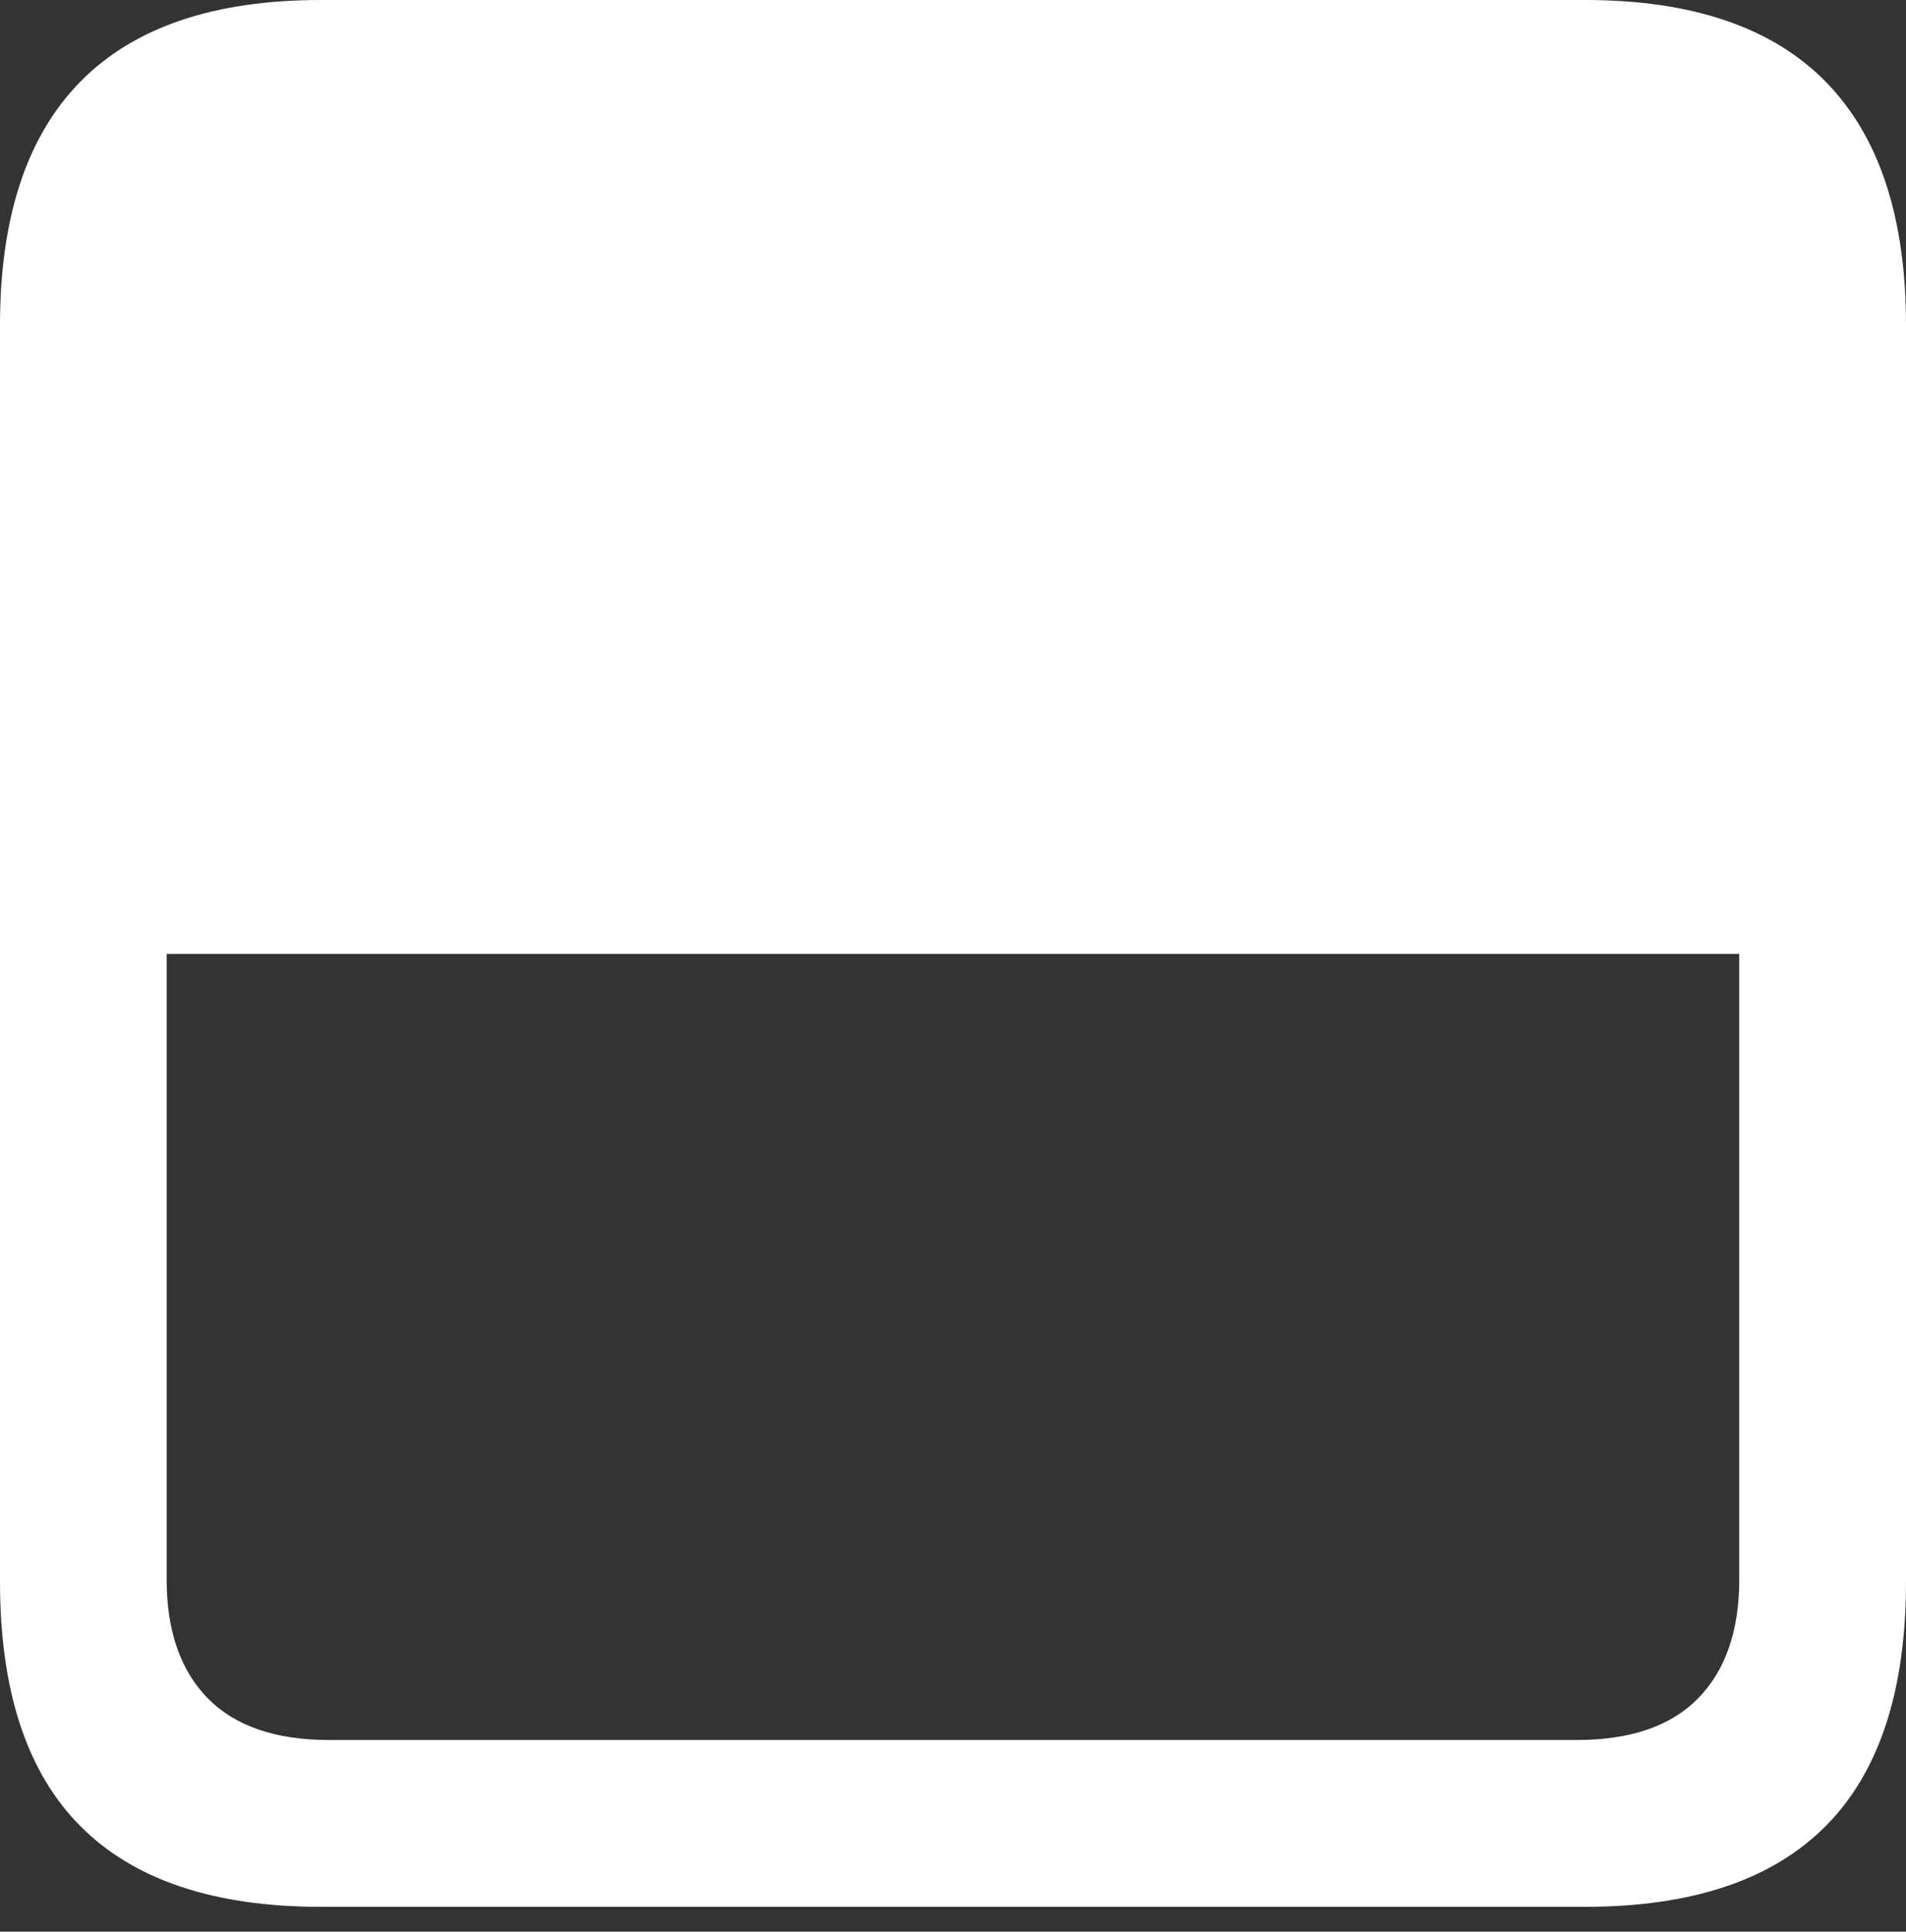 <?xml version="1.0" encoding="UTF-8"?>
<!--Generator: Apple Native CoreSVG 175.5-->
<!DOCTYPE svg
PUBLIC "-//W3C//DTD SVG 1.1//EN"
       "http://www.w3.org/Graphics/SVG/1.1/DTD/svg11.dtd">
<svg version="1.1" xmlns="http://www.w3.org/2000/svg" xmlns:xlink="http://www.w3.org/1999/xlink" width="17.979" height="18.213">
 <rect width="100%" height="100%" fill="#333333" stroke="none"/>
 <g>
  <rect height="18.213" opacity="0" width="17.979" x="0" y="0"/>
  <path d="M0 14.912Q0 16.455 0.757 17.217Q1.514 17.979 3.027 17.979L14.951 17.979Q16.465 17.979 17.222 17.217Q17.979 16.455 17.979 14.912L17.979 3.066Q17.979 1.543 17.222 0.771Q16.465 0 14.951 0L3.027 0Q1.514 0 0.757 0.771Q0 1.543 0 3.066ZM1.572 14.893L1.572 8.994L16.406 8.994L16.406 14.893Q16.406 15.615 16.02 16.011Q15.635 16.406 14.873 16.406L3.105 16.406Q2.344 16.406 1.958 16.011Q1.572 15.615 1.572 14.893Z" fill="#ffffff"/>
 </g>
</svg>
